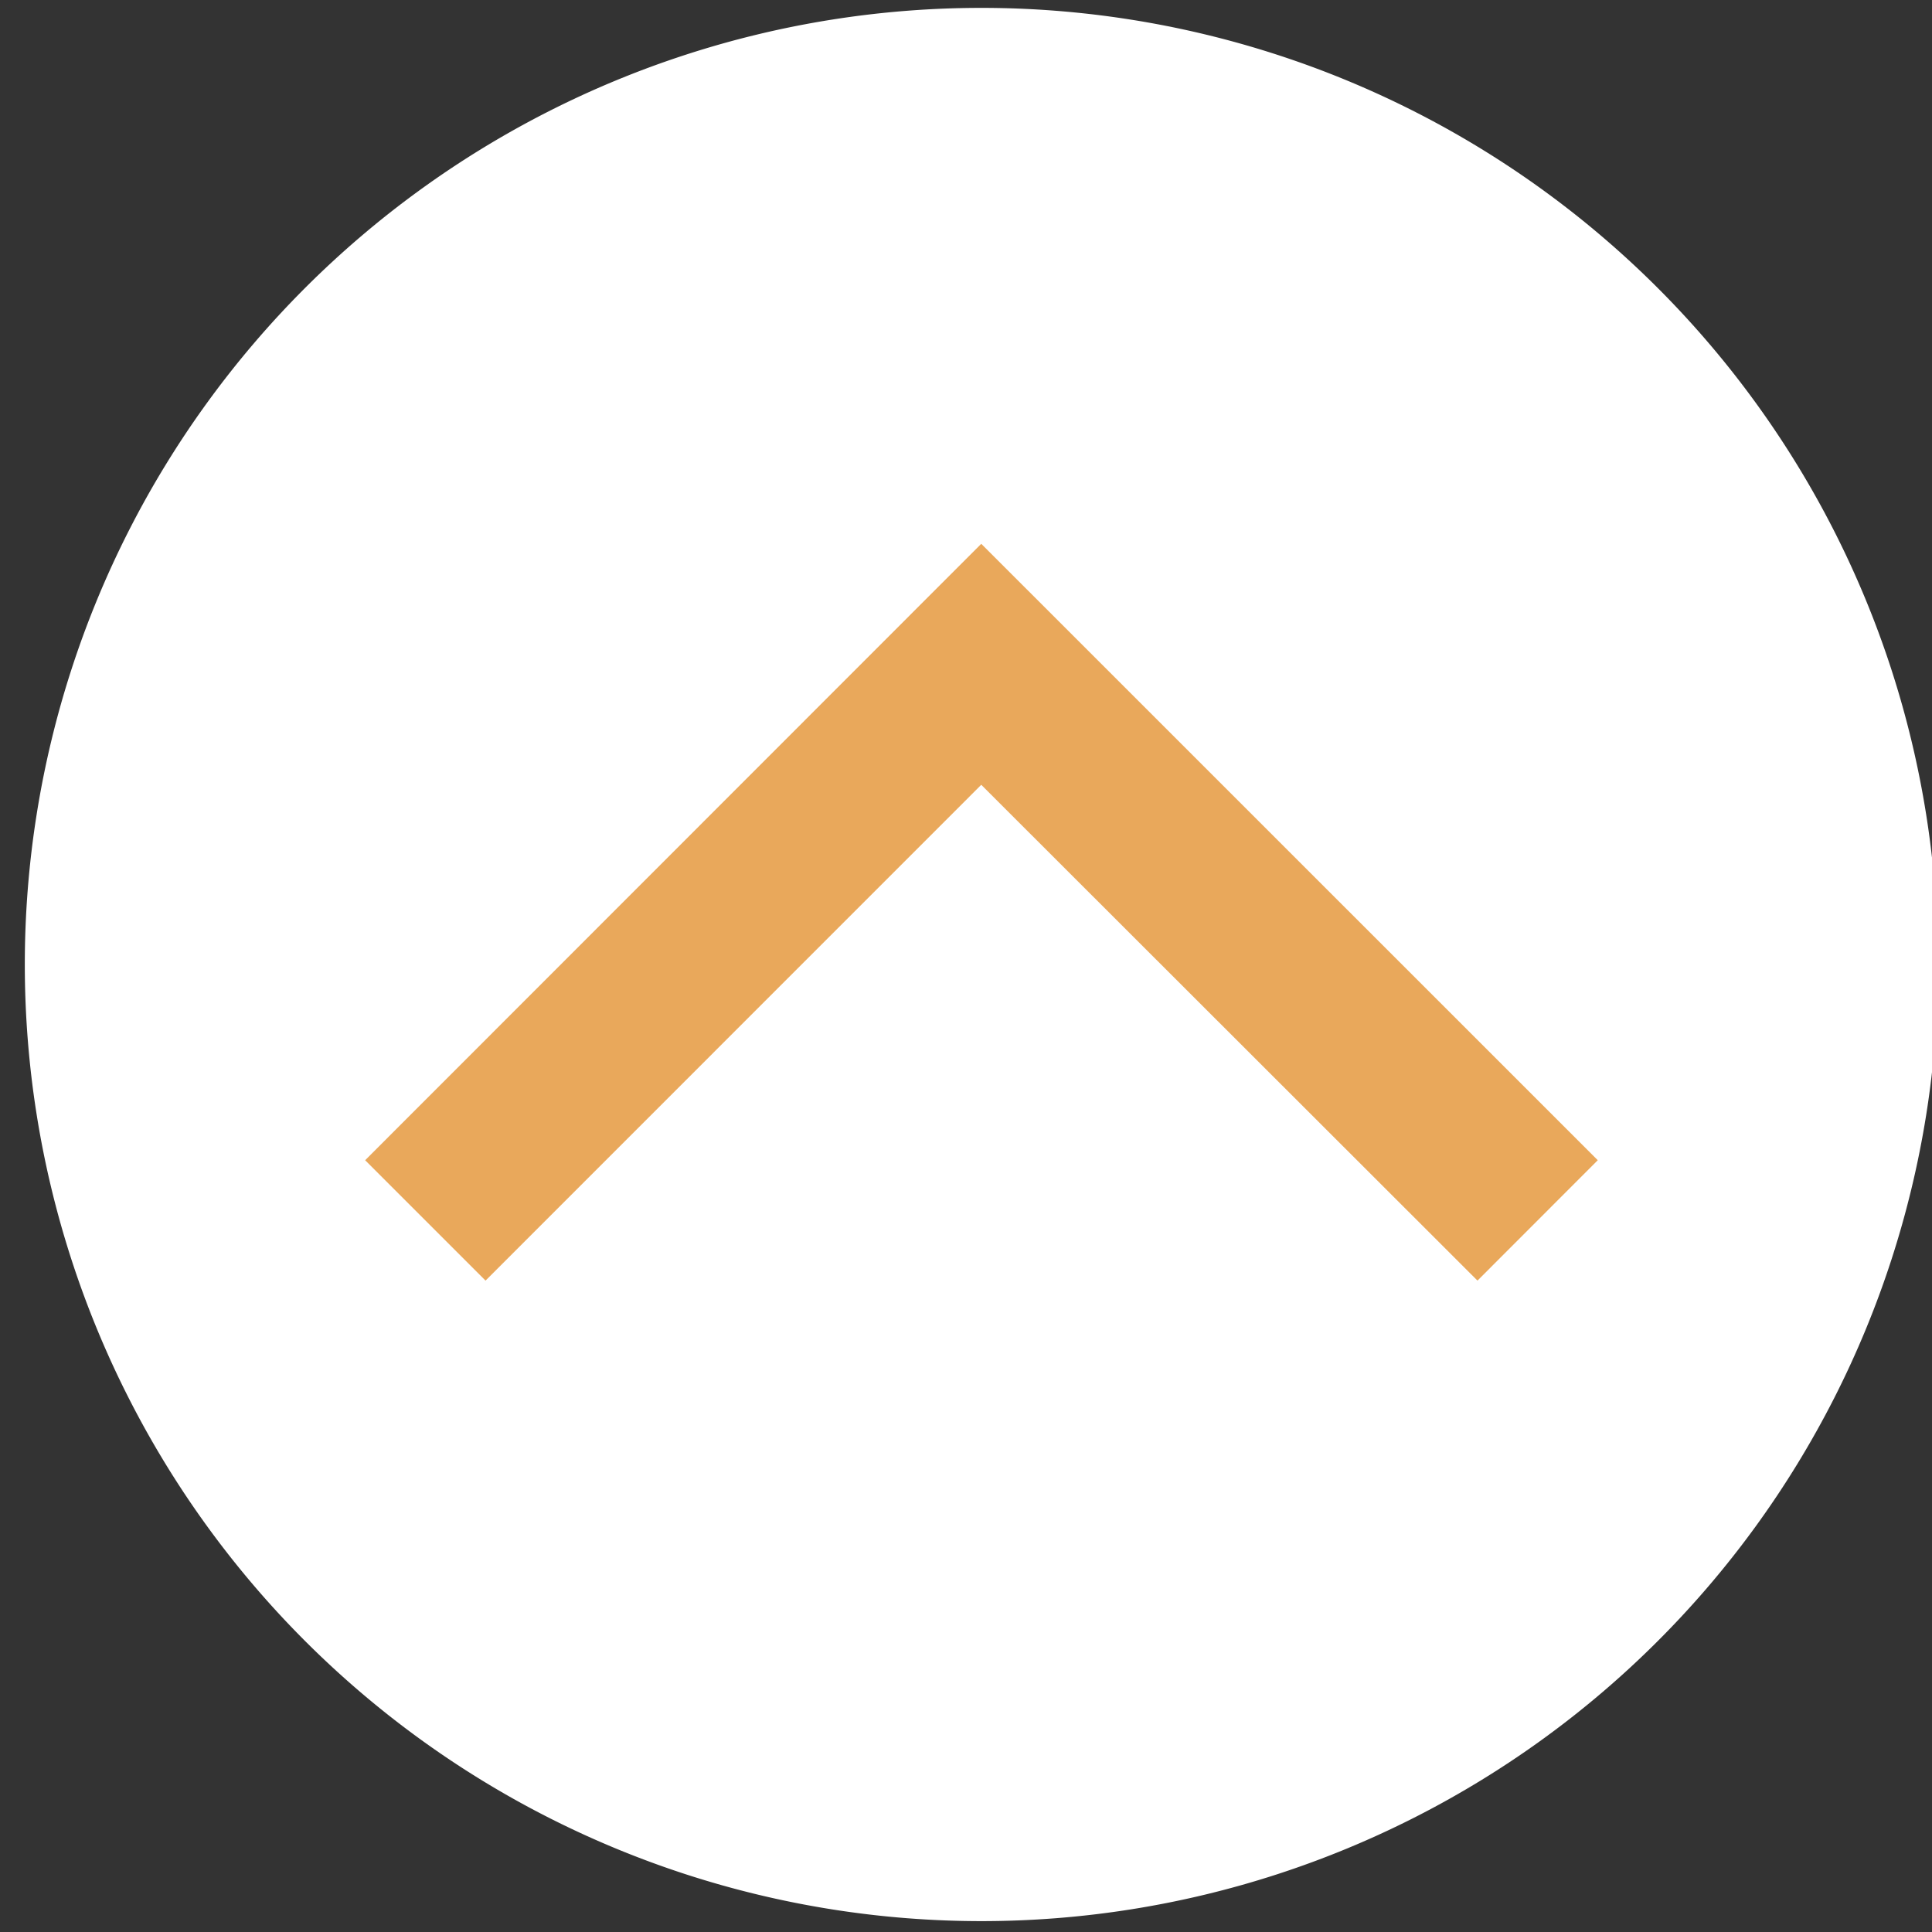 <svg xmlns="http://www.w3.org/2000/svg" width="19" height="19" viewBox="0 0 19 19"><rect x="0" y="0" width="19" height="19" fill="#333333" stroke="none"/><g><g><path fill="#fff" d="M19.06 9.485a9.407 9.407 0 1 1-18.816 0 9.407 9.407 0 0 1 18.815 0z"/></g><g><path fill="#e9a85b" d="M9.65 7.718l4.88 4.876 1.183-1.184L9.65 5.348 3.591 11.41l1.184 1.184z"/></g></g></svg>